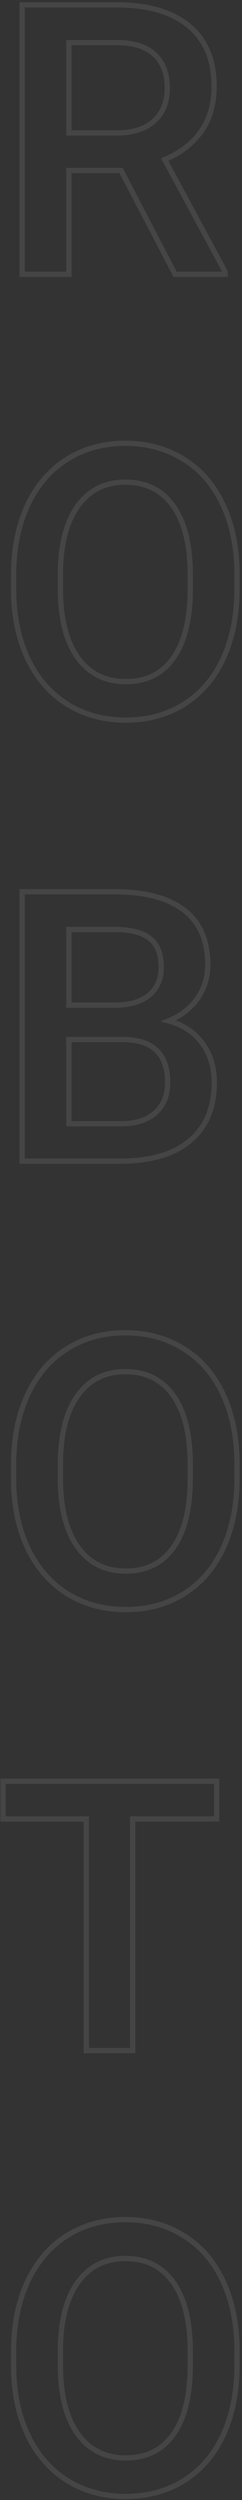 <svg width="92" height="950" viewBox="0 0 92 950" fill="none" xmlns="http://www.w3.org/2000/svg">
<rect x="0" y="0" width="92" height="950" fill="#333333" stroke="none"/>
<path d="M46.023 64.787L46.91 64.325L46.63 63.787H46.023V64.787ZM26.195 64.787V63.787H25.195V64.787H26.195ZM26.195 104.232V105.232H27.195V104.232H26.195ZM8.406 104.232H7.406V105.232H8.406V104.232ZM8.406 1.857V0.857H7.406V1.857H8.406ZM76.398 50.021L75.586 49.438L75.585 49.44L76.398 50.021ZM62.617 60.638L62.23 59.717L61.215 60.144L61.737 61.113L62.617 60.638ZM85.609 103.318H86.609V103.066L86.49 102.844L85.609 103.318ZM85.609 104.232V105.232H86.609V104.232H85.609ZM66.555 104.232L65.668 104.694L65.948 105.232H66.555V104.232ZM26.195 50.513H25.195V51.513H26.195V50.513ZM58.539 46.013L59.203 46.761L59.209 46.756L58.539 46.013ZM58.891 20.842L58.194 21.559L58.2 21.565L58.891 20.842ZM44.969 16.201L44.984 15.201L44.976 15.201H44.969V16.201ZM26.195 16.201V15.201H25.195V16.201H26.195ZM46.023 63.787H26.195V65.787H46.023V63.787ZM25.195 64.787V104.232H27.195V64.787H25.195ZM26.195 103.232H8.406V105.232H26.195V103.232ZM9.406 104.232V1.857H7.406V104.232H9.406ZM8.406 2.857H44.406V0.857H8.406V2.857ZM44.406 2.857C56.082 2.857 64.941 5.476 71.121 10.574L72.394 9.031C65.731 3.535 56.355 0.857 44.406 0.857V2.857ZM71.121 10.574C77.266 15.642 80.391 22.994 80.391 32.795H82.391C82.391 22.532 79.094 14.557 72.394 9.031L71.121 10.574ZM80.391 32.795C80.391 39.472 78.769 44.999 75.586 49.438L77.211 50.604C80.684 45.762 82.391 39.805 82.391 32.795H80.391ZM75.585 49.44C72.425 53.863 67.989 57.294 62.23 59.717L63.005 61.56C69.058 59.014 73.809 55.367 77.212 50.602L75.585 49.44ZM61.737 61.113L84.729 103.792L86.49 102.844L63.498 60.164L61.737 61.113ZM84.609 103.318V104.232H86.609V103.318H84.609ZM85.609 103.232H66.555V105.232H85.609V103.232ZM67.442 103.77L46.91 64.325L45.136 65.249L65.668 104.694L67.442 103.77ZM26.195 51.513H44.477V49.513H26.195V51.513ZM44.477 51.513C50.64 51.513 55.592 49.971 59.203 46.761L57.875 45.266C54.736 48.056 50.313 49.513 44.477 49.513V51.513ZM59.209 46.756C62.828 43.489 64.602 39.053 64.602 33.568H62.602C62.602 38.583 61.001 42.444 57.869 45.271L59.209 46.756ZM64.602 33.568C64.602 27.887 62.968 23.354 59.581 20.118L58.2 21.565C61.094 24.329 62.602 28.281 62.602 33.568H64.602ZM59.587 20.124C56.244 16.882 51.316 15.297 44.984 15.201L44.954 17.201C50.997 17.292 55.35 18.801 58.194 21.559L59.587 20.124ZM44.969 15.201H26.195V17.201H44.969V15.201ZM25.195 16.201V50.513H27.195V16.201H25.195ZM84.906 250.154L85.815 250.572L85.816 250.57L84.906 250.154ZM70 267.592L70.532 268.439L70.533 268.437L70 267.592ZM25.562 267.592L25.029 268.438L25.036 268.442L25.562 267.592ZM10.516 250.224L9.61 250.649L9.612 250.653L10.516 250.224ZM5.172 224.279H4.172L4.172 224.284L5.172 224.279ZM10.445 192.076L9.539 191.653L9.537 191.658L10.445 192.076ZM25.422 174.568L25.953 175.415L25.955 175.414L25.422 174.568ZM69.789 174.498L69.257 175.345L69.265 175.349L69.789 174.498ZM84.766 191.795L83.859 192.217L83.86 192.219L84.766 191.795ZM90.109 218.021H91.109L91.109 218.017L90.109 218.021ZM65.852 192.287L65.034 192.863L65.037 192.868L65.852 192.287ZM29.57 192.287L28.759 191.702L28.758 191.703L29.57 192.287ZM22.961 217.81L21.961 217.802V217.81H22.961ZM29.5 249.802L28.685 250.381L28.688 250.385L29.5 249.802ZM65.922 250.013L65.107 249.434L65.104 249.438L65.922 250.013ZM89.109 223.717C89.109 233.633 87.395 242.299 83.997 249.739L85.816 250.57C89.355 242.822 91.109 233.863 91.109 223.717H89.109ZM83.998 249.736C80.603 257.123 75.757 262.78 69.467 266.746L70.533 268.437C77.18 264.247 82.272 258.279 85.815 250.572L83.998 249.736ZM69.468 266.745C63.222 270.665 56.005 272.638 47.781 272.638V274.638C56.339 274.638 63.934 272.58 70.532 268.439L69.468 266.745ZM47.781 272.638C39.654 272.638 32.433 270.667 26.089 266.741L25.036 268.442C31.723 272.579 39.315 274.638 47.781 274.638V272.638ZM26.096 266.746C19.801 262.777 14.907 257.139 11.419 249.795L9.612 250.653C13.249 258.309 18.386 264.25 25.029 268.437L26.096 266.746ZM11.421 249.8C7.977 242.453 6.218 233.952 6.172 224.274L4.172 224.284C4.219 234.2 6.023 242.996 9.61 250.649L11.421 249.8ZM6.172 224.279V218.513H4.172V224.279H6.172ZM6.172 218.513C6.172 208.647 7.909 199.981 11.354 192.494L9.537 191.658C5.951 199.452 4.172 208.411 4.172 218.513H6.172ZM11.352 192.499C14.842 185.012 19.713 179.333 25.953 175.415L24.89 173.721C18.287 177.866 13.174 183.858 9.539 191.653L11.352 192.499ZM25.955 175.414C32.25 171.446 39.468 169.451 47.641 169.451V167.451C39.126 167.451 31.531 169.534 24.889 173.722L25.955 175.414ZM47.641 169.451C55.816 169.451 63.011 171.423 69.257 175.345L70.321 173.651C63.724 169.51 56.153 167.451 47.641 167.451V169.451ZM69.265 175.349C75.551 179.221 80.418 184.83 83.859 192.217L85.672 191.372C82.082 183.666 76.965 177.743 70.314 173.646L69.265 175.349ZM83.86 192.219C87.303 199.564 89.063 208.157 89.109 218.026L91.109 218.017C91.062 207.916 89.26 199.026 85.671 191.37L83.86 192.219ZM89.109 218.021V223.717H91.109V218.021H89.109ZM73.32 218.373C73.32 206.924 71.148 197.991 66.666 191.706L65.037 192.868C69.18 198.677 71.32 207.134 71.32 218.373H73.32ZM66.669 191.71C62.202 185.378 55.816 182.217 47.641 182.217V184.217C55.215 184.217 60.97 187.101 65.034 192.863L66.669 191.71ZM47.641 182.217C39.644 182.217 33.313 185.385 28.759 191.702L30.381 192.872C34.546 187.095 40.263 184.217 47.641 184.217V182.217ZM28.758 191.703C24.279 197.935 22.056 206.676 21.961 217.802L23.961 217.819C24.054 206.914 26.236 198.639 30.382 192.87L28.758 191.703ZM21.961 217.81V223.717H23.961V217.81H21.961ZM21.961 223.717C21.961 235.077 24.159 244.007 28.685 250.381L30.315 249.224C26.122 243.317 23.961 234.856 23.961 223.717H21.961ZM28.688 250.385C33.288 256.797 39.689 260.013 47.781 260.013V258.013C40.311 258.013 34.524 255.089 30.312 249.219L28.688 250.385ZM47.781 260.013C55.954 260.013 62.318 256.877 66.74 250.589L65.104 249.438C61.088 255.15 55.359 258.013 47.781 258.013V260.013ZM66.737 250.593C71.174 244.352 73.32 235.346 73.32 223.717H71.32C71.32 235.149 69.201 243.675 65.107 249.434L66.737 250.593ZM73.32 223.717V218.373H71.32V223.717H73.32ZM8.406 441.232H7.406V442.232H8.406V441.232ZM8.406 338.857V337.857H7.406V338.857H8.406ZM64.094 387.935L63.704 387.014L61.037 388.143L63.832 388.9L64.094 387.935ZM76.891 396.443L76.079 397.027L76.086 397.037L76.891 396.443ZM72.18 433.498L71.54 432.73L71.537 432.732L72.18 433.498ZM26.195 395.037V394.037H25.195V395.037H26.195ZM26.195 427.029H25.195V428.029H26.195V427.029ZM47.43 395.037L47.451 394.037L47.441 394.037H47.43V395.037ZM26.195 381.959H25.195V382.959H26.195V381.959ZM56.57 378.232L57.196 379.012L57.198 379.011L56.57 378.232ZM56.922 356.576L56.303 357.362L56.31 357.367L56.922 356.576ZM26.195 353.201V352.201H25.195V353.201H26.195ZM9.406 441.232V338.857H7.406V441.232H9.406ZM8.406 339.857H43.492V337.857H8.406V339.857ZM43.492 339.857C54.959 339.857 63.519 342.159 69.321 346.611L70.538 345.025C64.247 340.196 55.182 337.857 43.492 337.857V339.857ZM69.321 346.611C75.07 351.023 78 357.612 78 366.56H80C80 357.133 76.884 349.894 70.538 345.025L69.321 346.611ZM78 366.56C78 371.056 76.79 375.079 74.374 378.657L76.032 379.776C78.679 375.855 80 371.44 80 366.56H78ZM74.374 378.657C71.969 382.221 68.432 385.014 63.704 387.014L64.483 388.856C69.506 386.731 73.375 383.712 76.032 379.776L74.374 378.657ZM63.832 388.9C69.169 390.348 73.228 393.063 76.079 397.027L77.703 395.859C74.553 391.479 70.081 388.523 64.356 386.97L63.832 388.9ZM76.086 397.037C78.989 400.968 80.461 405.721 80.461 411.349H82.461C82.461 405.353 80.886 400.169 77.695 395.849L76.086 397.037ZM80.461 411.349C80.461 420.725 77.454 427.8 71.54 432.73L72.82 434.266C79.28 428.883 82.461 421.192 82.461 411.349H80.461ZM71.537 432.732C65.64 437.683 57.091 440.232 45.742 440.232V442.232C57.362 442.232 66.438 439.625 72.823 434.264L71.537 432.732ZM45.742 440.232H8.406V442.232H45.742V440.232ZM25.195 395.037V427.029H27.195V395.037H25.195ZM26.195 428.029H45.953V426.029H26.195V428.029ZM45.953 428.029C51.692 428.029 56.316 426.605 59.692 423.631L58.37 422.13C55.466 424.688 51.37 426.029 45.953 426.029V428.029ZM59.692 423.631C63.087 420.642 64.742 416.503 64.742 411.349H62.742C62.742 416.04 61.257 419.588 58.37 422.13L59.692 423.631ZM64.742 411.349C64.742 405.868 63.34 401.552 60.371 398.584C57.406 395.619 53.039 394.158 47.451 394.037L47.408 396.037C52.695 396.151 56.484 397.525 58.957 399.998C61.426 402.467 62.742 406.191 62.742 411.349H64.742ZM47.43 394.037H26.195V396.037H47.43V394.037ZM26.195 382.959H43.633V380.959H26.195V382.959ZM43.633 382.959C49.303 382.959 53.867 381.686 57.196 379.012L55.944 377.452C53.086 379.747 49.025 380.959 43.633 380.959V382.959ZM57.198 379.011C60.609 376.262 62.281 372.394 62.281 367.545H60.281C60.281 371.883 58.813 375.14 55.943 377.454L57.198 379.011ZM62.281 367.545C62.281 362.297 60.769 358.29 57.534 355.785L56.31 357.367C58.887 359.362 60.281 362.667 60.281 367.545H62.281ZM57.54 355.79C54.42 353.335 49.672 352.201 43.492 352.201V354.201C49.5 354.201 53.705 355.317 56.303 357.362L57.54 355.79ZM43.492 352.201H26.195V354.201H43.492V352.201ZM25.195 353.201V381.959H27.195V353.201H25.195ZM84.906 588.154L85.815 588.572L85.816 588.57L84.906 588.154ZM70 605.592L70.532 606.439L70.533 606.438L70 605.592ZM25.562 605.592L25.029 606.438L25.036 606.442L25.562 605.592ZM10.516 588.224L9.61 588.649L9.612 588.653L10.516 588.224ZM5.172 562.279H4.172L4.172 562.284L5.172 562.279ZM10.445 530.076L9.539 529.653L9.537 529.658L10.445 530.076ZM25.422 512.568L25.953 513.415L25.955 513.414L25.422 512.568ZM69.789 512.498L69.257 513.345L69.265 513.349L69.789 512.498ZM84.766 529.795L83.859 530.217L83.86 530.219L84.766 529.795ZM90.109 556.021H91.109L91.109 556.017L90.109 556.021ZM65.852 530.287L65.034 530.863L65.037 530.867L65.852 530.287ZM29.57 530.287L28.759 529.702L28.758 529.703L29.57 530.287ZM22.961 555.81L21.961 555.802V555.81H22.961ZM29.5 587.802L28.685 588.381L28.688 588.385L29.5 587.802ZM65.922 588.013L65.107 587.434L65.104 587.438L65.922 588.013ZM89.109 561.717C89.109 571.633 87.395 580.299 83.997 587.739L85.816 588.57C89.355 580.822 91.109 571.863 91.109 561.717H89.109ZM83.998 587.736C80.603 595.123 75.757 600.78 69.467 604.746L70.533 606.438C77.18 602.247 82.272 596.279 85.815 588.572L83.998 587.736ZM69.468 604.745C63.222 608.665 56.005 610.638 47.781 610.638V612.638C56.339 612.638 63.934 610.58 70.532 606.439L69.468 604.745ZM47.781 610.638C39.654 610.638 32.433 608.667 26.089 604.741L25.036 606.442C31.723 610.579 39.315 612.638 47.781 612.638V610.638ZM26.096 604.746C19.801 600.777 14.907 595.139 11.419 587.795L9.612 588.653C13.249 596.309 18.386 602.25 25.029 606.438L26.096 604.746ZM11.421 587.8C7.977 580.453 6.218 571.952 6.172 562.274L4.172 562.284C4.219 572.2 6.023 580.996 9.61 588.649L11.421 587.8ZM6.172 562.279V556.513H4.172V562.279H6.172ZM6.172 556.513C6.172 546.647 7.909 537.981 11.354 530.494L9.537 529.658C5.951 537.452 4.172 546.411 4.172 556.513H6.172ZM11.352 530.499C14.842 523.012 19.713 517.333 25.953 513.415L24.89 511.721C18.287 515.866 13.174 521.858 9.539 529.653L11.352 530.499ZM25.955 513.414C32.25 509.446 39.468 507.451 47.641 507.451V505.451C39.126 505.451 31.531 507.534 24.889 511.722L25.955 513.414ZM47.641 507.451C55.816 507.451 63.011 509.423 69.257 513.345L70.321 511.651C63.724 507.51 56.153 505.451 47.641 505.451V507.451ZM69.265 513.349C75.551 517.221 80.418 522.83 83.859 530.217L85.672 529.372C82.082 521.666 76.965 515.743 70.314 511.646L69.265 513.349ZM83.86 530.219C87.303 537.564 89.063 546.157 89.109 556.026L91.109 556.017C91.062 545.916 89.26 537.026 85.671 529.37L83.86 530.219ZM89.109 556.021V561.717H91.109V556.021H89.109ZM73.32 556.373C73.32 544.924 71.148 535.991 66.666 529.706L65.037 530.867C69.18 536.677 71.32 545.134 71.32 556.373H73.32ZM66.669 529.71C62.202 523.378 55.816 520.217 47.641 520.217V522.217C55.215 522.217 60.97 525.102 65.034 530.863L66.669 529.71ZM47.641 520.217C39.644 520.217 33.313 523.385 28.759 529.702L30.381 530.872C34.546 525.095 40.263 522.217 47.641 522.217V520.217ZM28.758 529.703C24.279 535.935 22.056 544.676 21.961 555.802L23.961 555.819C24.054 544.914 26.236 536.639 30.382 530.87L28.758 529.703ZM21.961 555.81V561.717H23.961V555.81H21.961ZM21.961 561.717C21.961 573.077 24.159 582.007 28.685 588.381L30.315 587.224C26.122 581.317 23.961 572.856 23.961 561.717H21.961ZM28.688 588.385C33.288 594.797 39.689 598.013 47.781 598.013V596.013C40.311 596.013 34.524 593.089 30.312 587.219L28.688 588.385ZM47.781 598.013C55.954 598.013 62.318 594.877 66.74 588.589L65.104 587.438C61.088 593.15 55.359 596.013 47.781 596.013V598.013ZM66.737 588.593C71.174 582.352 73.32 573.346 73.32 561.717H71.32C71.32 573.149 69.201 581.675 65.107 587.434L66.737 588.593ZM73.32 561.717V556.373H71.32V561.717H73.32ZM82.375 691.201V692.201H83.375V691.201H82.375ZM50.453 691.201V690.201H49.453V691.201H50.453ZM50.453 779.232V780.232H51.453V779.232H50.453ZM32.805 779.232H31.805V780.232H32.805V779.232ZM32.805 691.201H33.805V690.201H32.805V691.201ZM1.164 691.201H0.164V692.201H1.164V691.201ZM1.164 676.857V675.857H0.164V676.857H1.164ZM82.375 676.857H83.375V675.857H82.375V676.857ZM82.375 690.201H50.453V692.201H82.375V690.201ZM49.453 691.201V779.232H51.453V691.201H49.453ZM50.453 778.232H32.805V780.232H50.453V778.232ZM33.805 779.232V691.201H31.805V779.232H33.805ZM32.805 690.201H1.164V692.201H32.805V690.201ZM2.164 691.201V676.857H0.164V691.201H2.164ZM1.164 677.857H82.375V675.857H1.164V677.857ZM81.375 676.857V691.201H83.375V676.857H81.375ZM84.906 925.154L85.815 925.572L85.816 925.57L84.906 925.154ZM70 942.592L70.532 943.439L70.533 943.438L70 942.592ZM25.562 942.592L25.029 943.438L25.036 943.442L25.562 942.592ZM10.516 925.224L9.61 925.649L9.612 925.653L10.516 925.224ZM5.172 899.279H4.172L4.172 899.284L5.172 899.279ZM10.445 867.076L9.539 866.653L9.537 866.658L10.445 867.076ZM25.422 849.568L25.953 850.415L25.955 850.414L25.422 849.568ZM69.789 849.498L69.257 850.345L69.265 850.349L69.789 849.498ZM84.766 866.795L83.859 867.217L83.86 867.219L84.766 866.795ZM90.109 893.021H91.109L91.109 893.017L90.109 893.021ZM65.852 867.287L65.034 867.863L65.037 867.867L65.852 867.287ZM29.57 867.287L28.759 866.702L28.758 866.703L29.57 867.287ZM22.961 892.81L21.961 892.802V892.81H22.961ZM29.5 924.802L28.685 925.381L28.688 925.385L29.5 924.802ZM65.922 925.013L65.107 924.434L65.104 924.438L65.922 925.013ZM89.109 898.717C89.109 908.633 87.395 917.299 83.997 924.739L85.816 925.57C89.355 917.822 91.109 908.863 91.109 898.717H89.109ZM83.998 924.736C80.603 932.123 75.757 937.78 69.467 941.746L70.533 943.438C77.18 939.247 82.272 933.279 85.815 925.572L83.998 924.736ZM69.468 941.745C63.222 945.665 56.005 947.638 47.781 947.638V949.638C56.339 949.638 63.934 947.58 70.532 943.439L69.468 941.745ZM47.781 947.638C39.654 947.638 32.433 945.667 26.089 941.741L25.036 943.442C31.723 947.579 39.315 949.638 47.781 949.638V947.638ZM26.096 941.746C19.801 937.777 14.907 932.139 11.419 924.795L9.612 925.653C13.249 933.309 18.386 939.25 25.029 943.438L26.096 941.746ZM11.421 924.8C7.977 917.453 6.218 908.952 6.172 899.274L4.172 899.284C4.219 909.2 6.023 917.996 9.61 925.649L11.421 924.8ZM6.172 899.279V893.513H4.172V899.279H6.172ZM6.172 893.513C6.172 883.647 7.909 874.981 11.354 867.494L9.537 866.658C5.951 874.452 4.172 883.411 4.172 893.513H6.172ZM11.352 867.499C14.842 860.012 19.713 854.333 25.953 850.415L24.89 848.721C18.287 852.866 13.174 858.858 9.539 866.653L11.352 867.499ZM25.955 850.414C32.25 846.446 39.468 844.451 47.641 844.451V842.451C39.126 842.451 31.531 844.534 24.889 848.722L25.955 850.414ZM47.641 844.451C55.816 844.451 63.011 846.423 69.257 850.345L70.321 848.651C63.724 844.51 56.153 842.451 47.641 842.451V844.451ZM69.265 850.349C75.551 854.221 80.418 859.83 83.859 867.217L85.672 866.372C82.082 858.666 76.965 852.743 70.314 848.646L69.265 850.349ZM83.86 867.219C87.303 874.564 89.063 883.157 89.109 893.026L91.109 893.017C91.062 882.916 89.26 874.026 85.671 866.37L83.86 867.219ZM89.109 893.021V898.717H91.109V893.021H89.109ZM73.32 893.373C73.32 881.924 71.148 872.991 66.666 866.706L65.037 867.867C69.18 873.677 71.32 882.134 71.32 893.373H73.32ZM66.669 866.71C62.202 860.378 55.816 857.217 47.641 857.217V859.217C55.215 859.217 60.97 862.102 65.034 867.863L66.669 866.71ZM47.641 857.217C39.644 857.217 33.313 860.385 28.759 866.702L30.381 867.872C34.546 862.095 40.263 859.217 47.641 859.217V857.217ZM28.758 866.703C24.279 872.935 22.056 881.676 21.961 892.802L23.961 892.819C24.054 881.914 26.236 873.639 30.382 867.87L28.758 866.703ZM21.961 892.81V898.717H23.961V892.81H21.961ZM21.961 898.717C21.961 910.077 24.159 919.007 28.685 925.381L30.315 924.224C26.122 918.317 23.961 909.856 23.961 898.717H21.961ZM28.688 925.385C33.288 931.797 39.689 935.013 47.781 935.013V933.013C40.311 933.013 34.524 930.089 30.312 924.219L28.688 925.385ZM47.781 935.013C55.954 935.013 62.318 931.877 66.74 925.589L65.104 924.438C61.088 930.15 55.359 933.013 47.781 933.013V935.013ZM66.737 925.593C71.174 919.352 73.32 910.346 73.32 898.717H71.32C71.32 910.149 69.201 918.675 65.107 924.434L66.737 925.593ZM73.32 898.717V893.373H71.32V898.717H73.32Z" fill="white" fill-opacity="0.09"/>
</svg>
